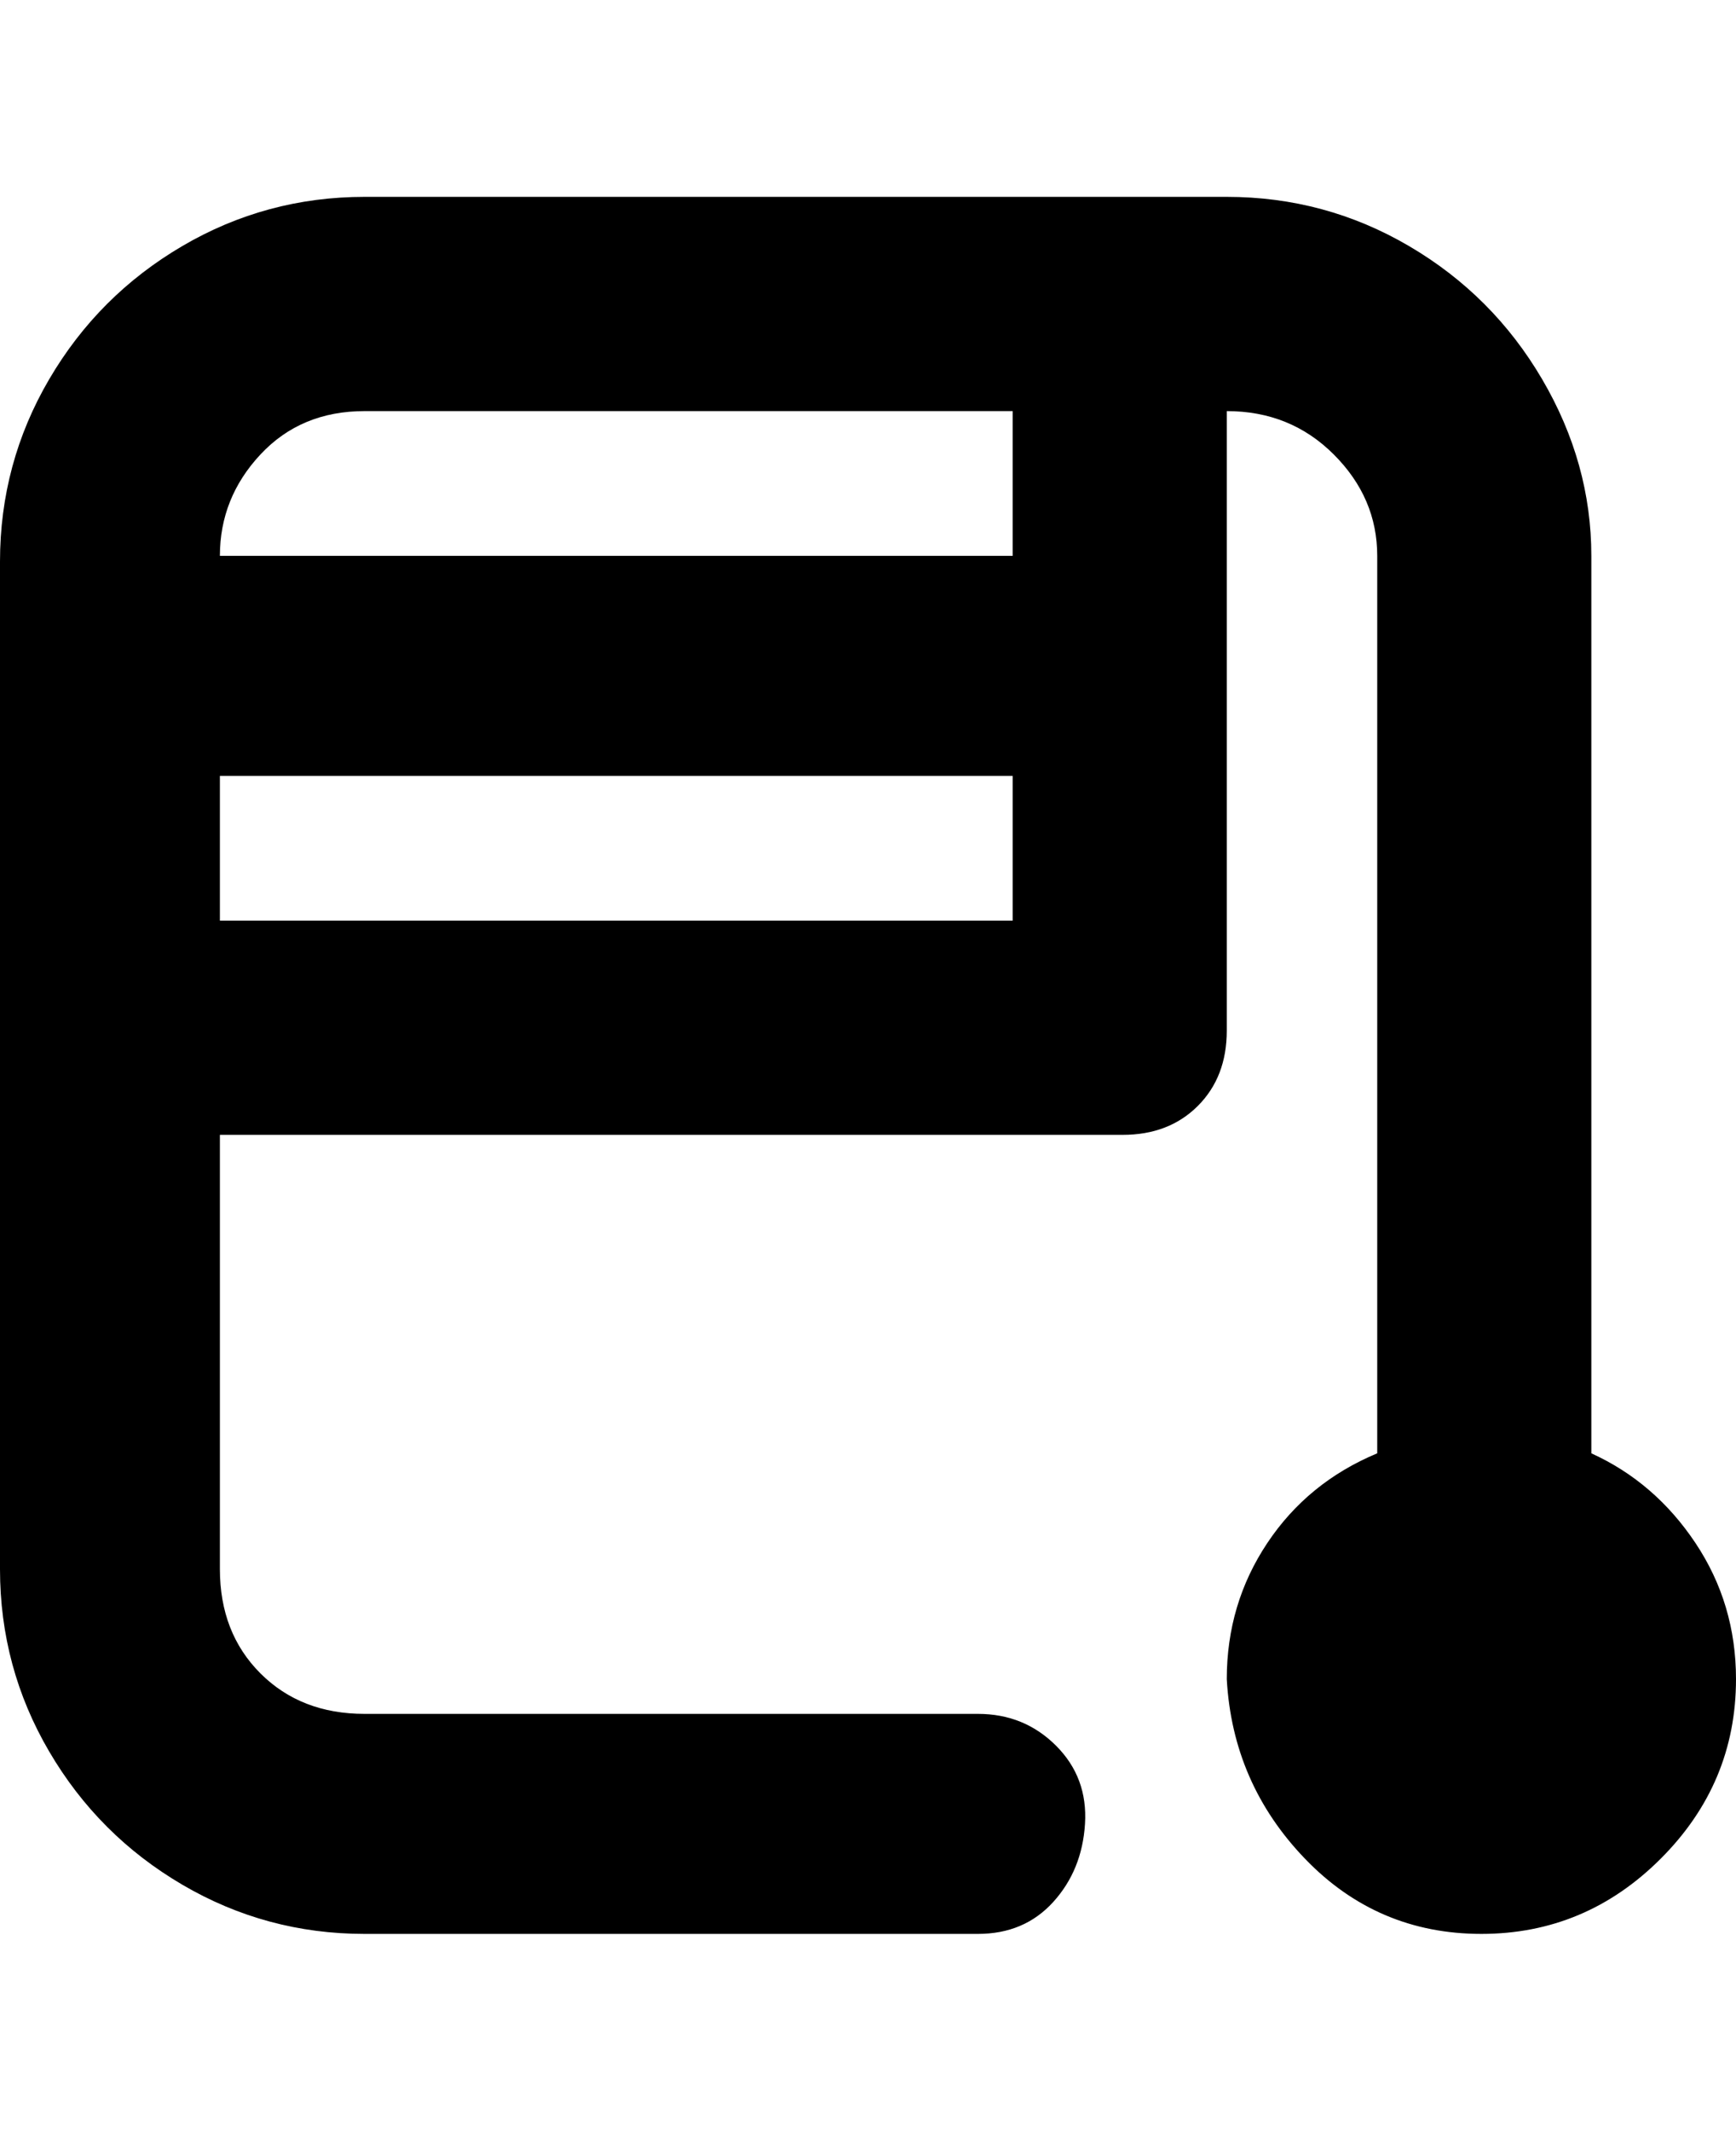 <svg viewBox="0 0 300 368" xmlns="http://www.w3.org/2000/svg"><path d="M275 251V96q0-16-8.5-30.5t-23-23Q229 34 212 34H63q-17 0-31.5 8.5t-23 23Q0 80 0 97v174q0 17 8.5 31.5t23 23Q46 334 63 334h106q8 0 13-5.5t5.5-13.5q.5-8-5-13.5T169 296H63q-11 0-18-7t-7-18v-75h156q8 0 13-5t5-13V71q11 0 18.5 7.5T238 96v155q-12 5-19 15.5t-7 23.5q1 18 13.5 31t30.5 13q18 0 31-13t13-31q0-13-7-23.5T275 251zM38 159v-25h137v25H38zm137-63H38q0-10 7-17.5T63 71h112v25z"/></svg>